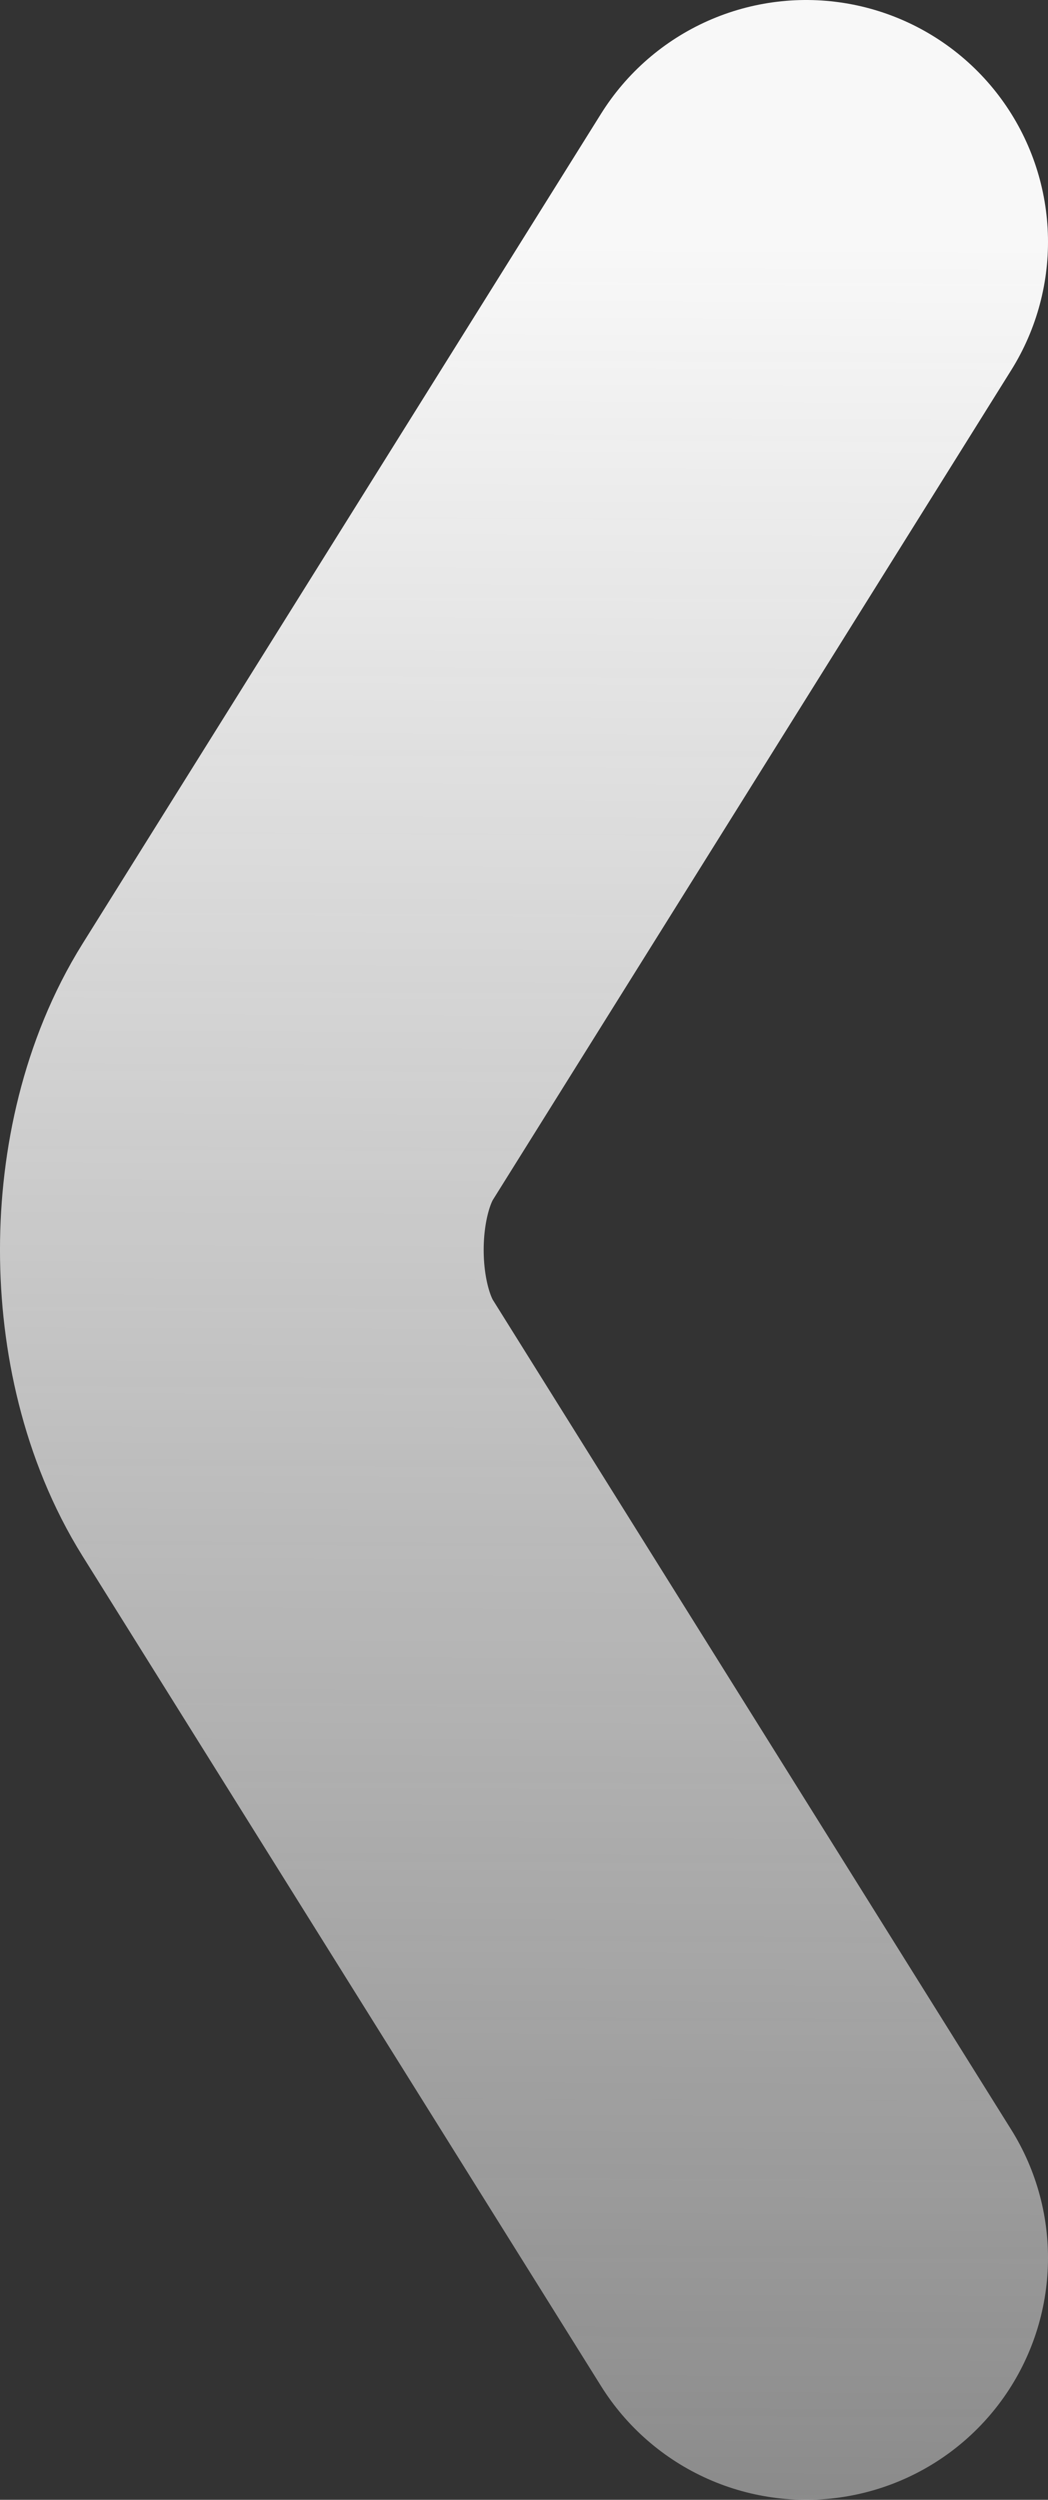 <svg width="26" height="62" viewBox="0 0 26 62" fill="none" xmlns="http://www.w3.org/2000/svg">
<rect x="0" y="0" width="26" height="62" fill="#333333" stroke="none"/>
<path d="M20 56L7.139 35.419C5.62 32.989 5.62 29.011 7.139 26.581L20 6" stroke="url(#paint0_linear_55_712)" stroke-width="12" stroke-miterlimit="10" stroke-linecap="round" stroke-linejoin="round"/>
<defs>
<linearGradient id="paint0_linear_55_712" x1="13" y1="6" x2="12.598" y2="106" gradientUnits="userSpaceOnUse">
<stop stop-color="#F8F8F8"/>
<stop offset="1" stop-color="white" stop-opacity="0"/>
</linearGradient>
</defs>
</svg>
